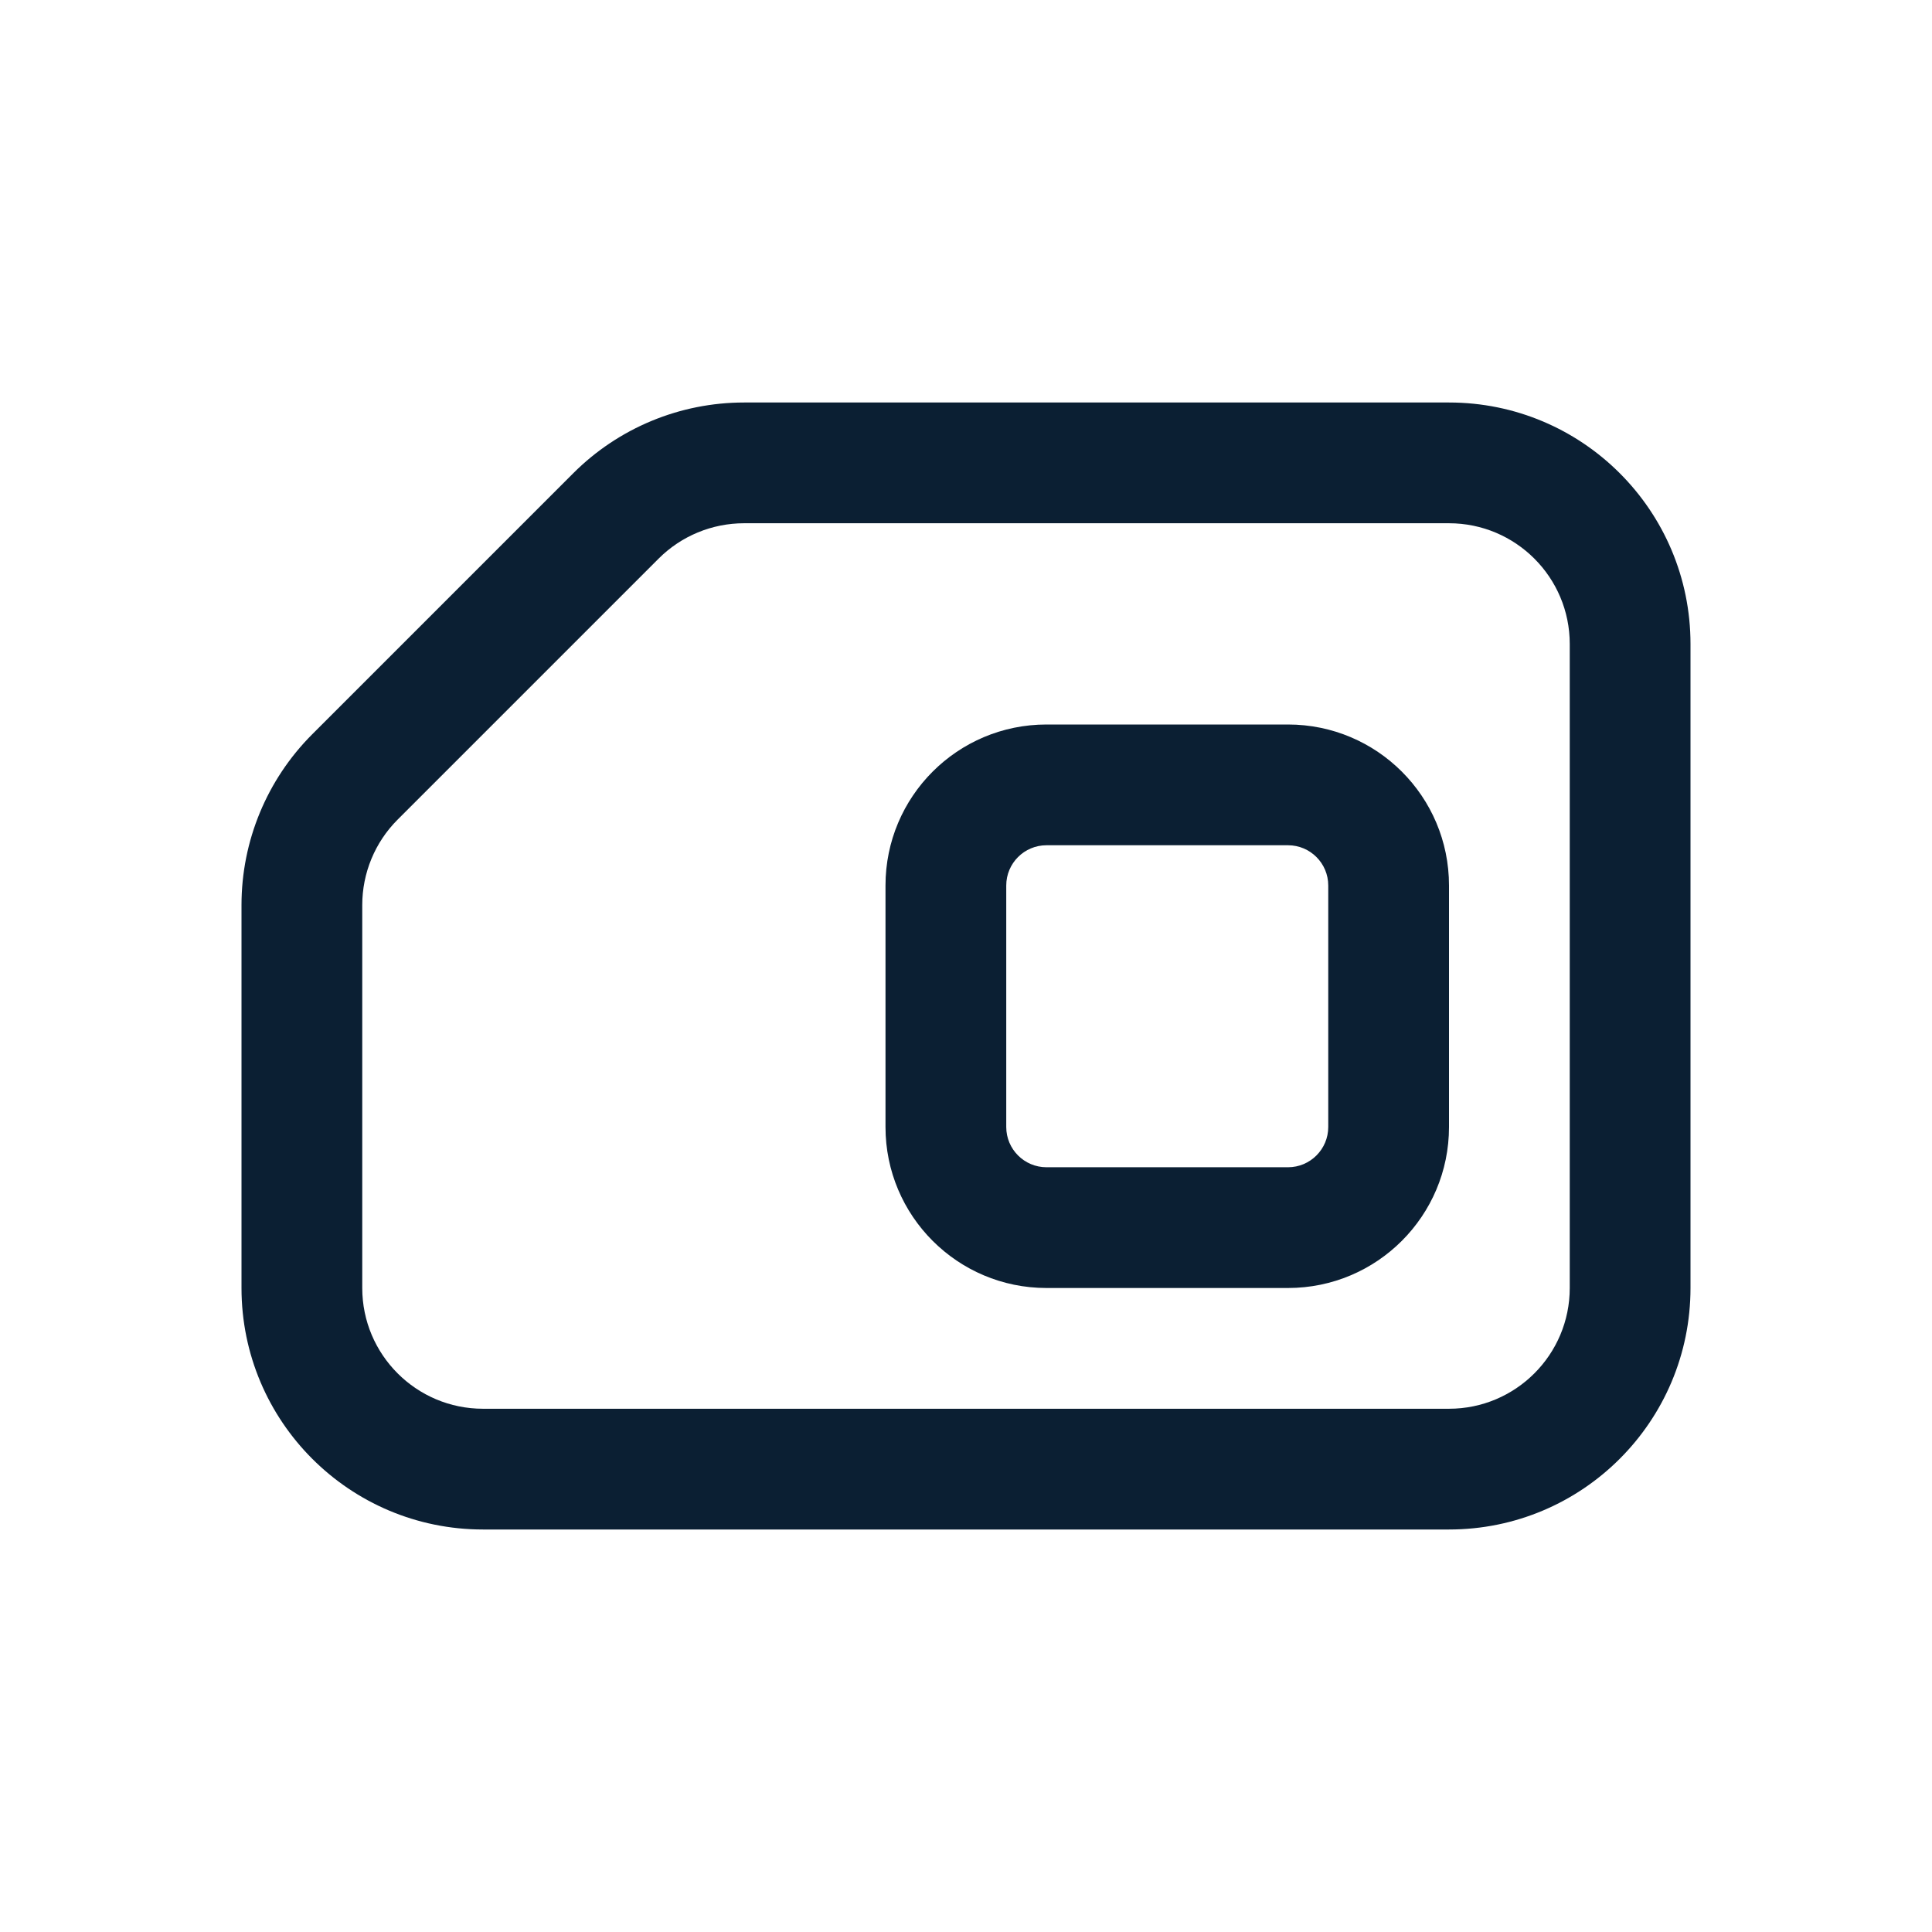 <svg width="24" height="24" viewBox="0 0 24 24" fill="none" xmlns="http://www.w3.org/2000/svg">
<path fill-rule="evenodd" clip-rule="evenodd" d="M19.5 8V16C19.5 16.828 18.828 17.5 18 17.5L6 17.5C5.172 17.5 4.5 16.828 4.5 16L4.5 11.243C4.5 10.845 4.658 10.463 4.939 10.182L8.182 6.939C8.463 6.658 8.845 6.5 9.243 6.5L18 6.5C18.828 6.5 19.5 7.172 19.5 8ZM6 19C4.343 19 3 17.657 3 16V11.243C3 10.447 3.316 9.684 3.879 9.121L7.121 5.879C7.684 5.316 8.447 5 9.243 5H18C19.657 5 21 6.343 21 8V16C21 17.657 19.657 19 18 19L6 19ZM13 10.5H16C16.276 10.5 16.5 10.724 16.5 11V14C16.5 14.276 16.276 14.5 16 14.5H13C12.724 14.5 12.5 14.276 12.5 14V11C12.5 10.724 12.724 10.5 13 10.5ZM11 11C11 9.895 11.895 9 13 9H16C17.105 9 18 9.895 18 11V14C18 15.104 17.105 16 16 16H13C11.895 16 11 15.104 11 14V11Z" fill="#0B1F33"/>
</svg>
